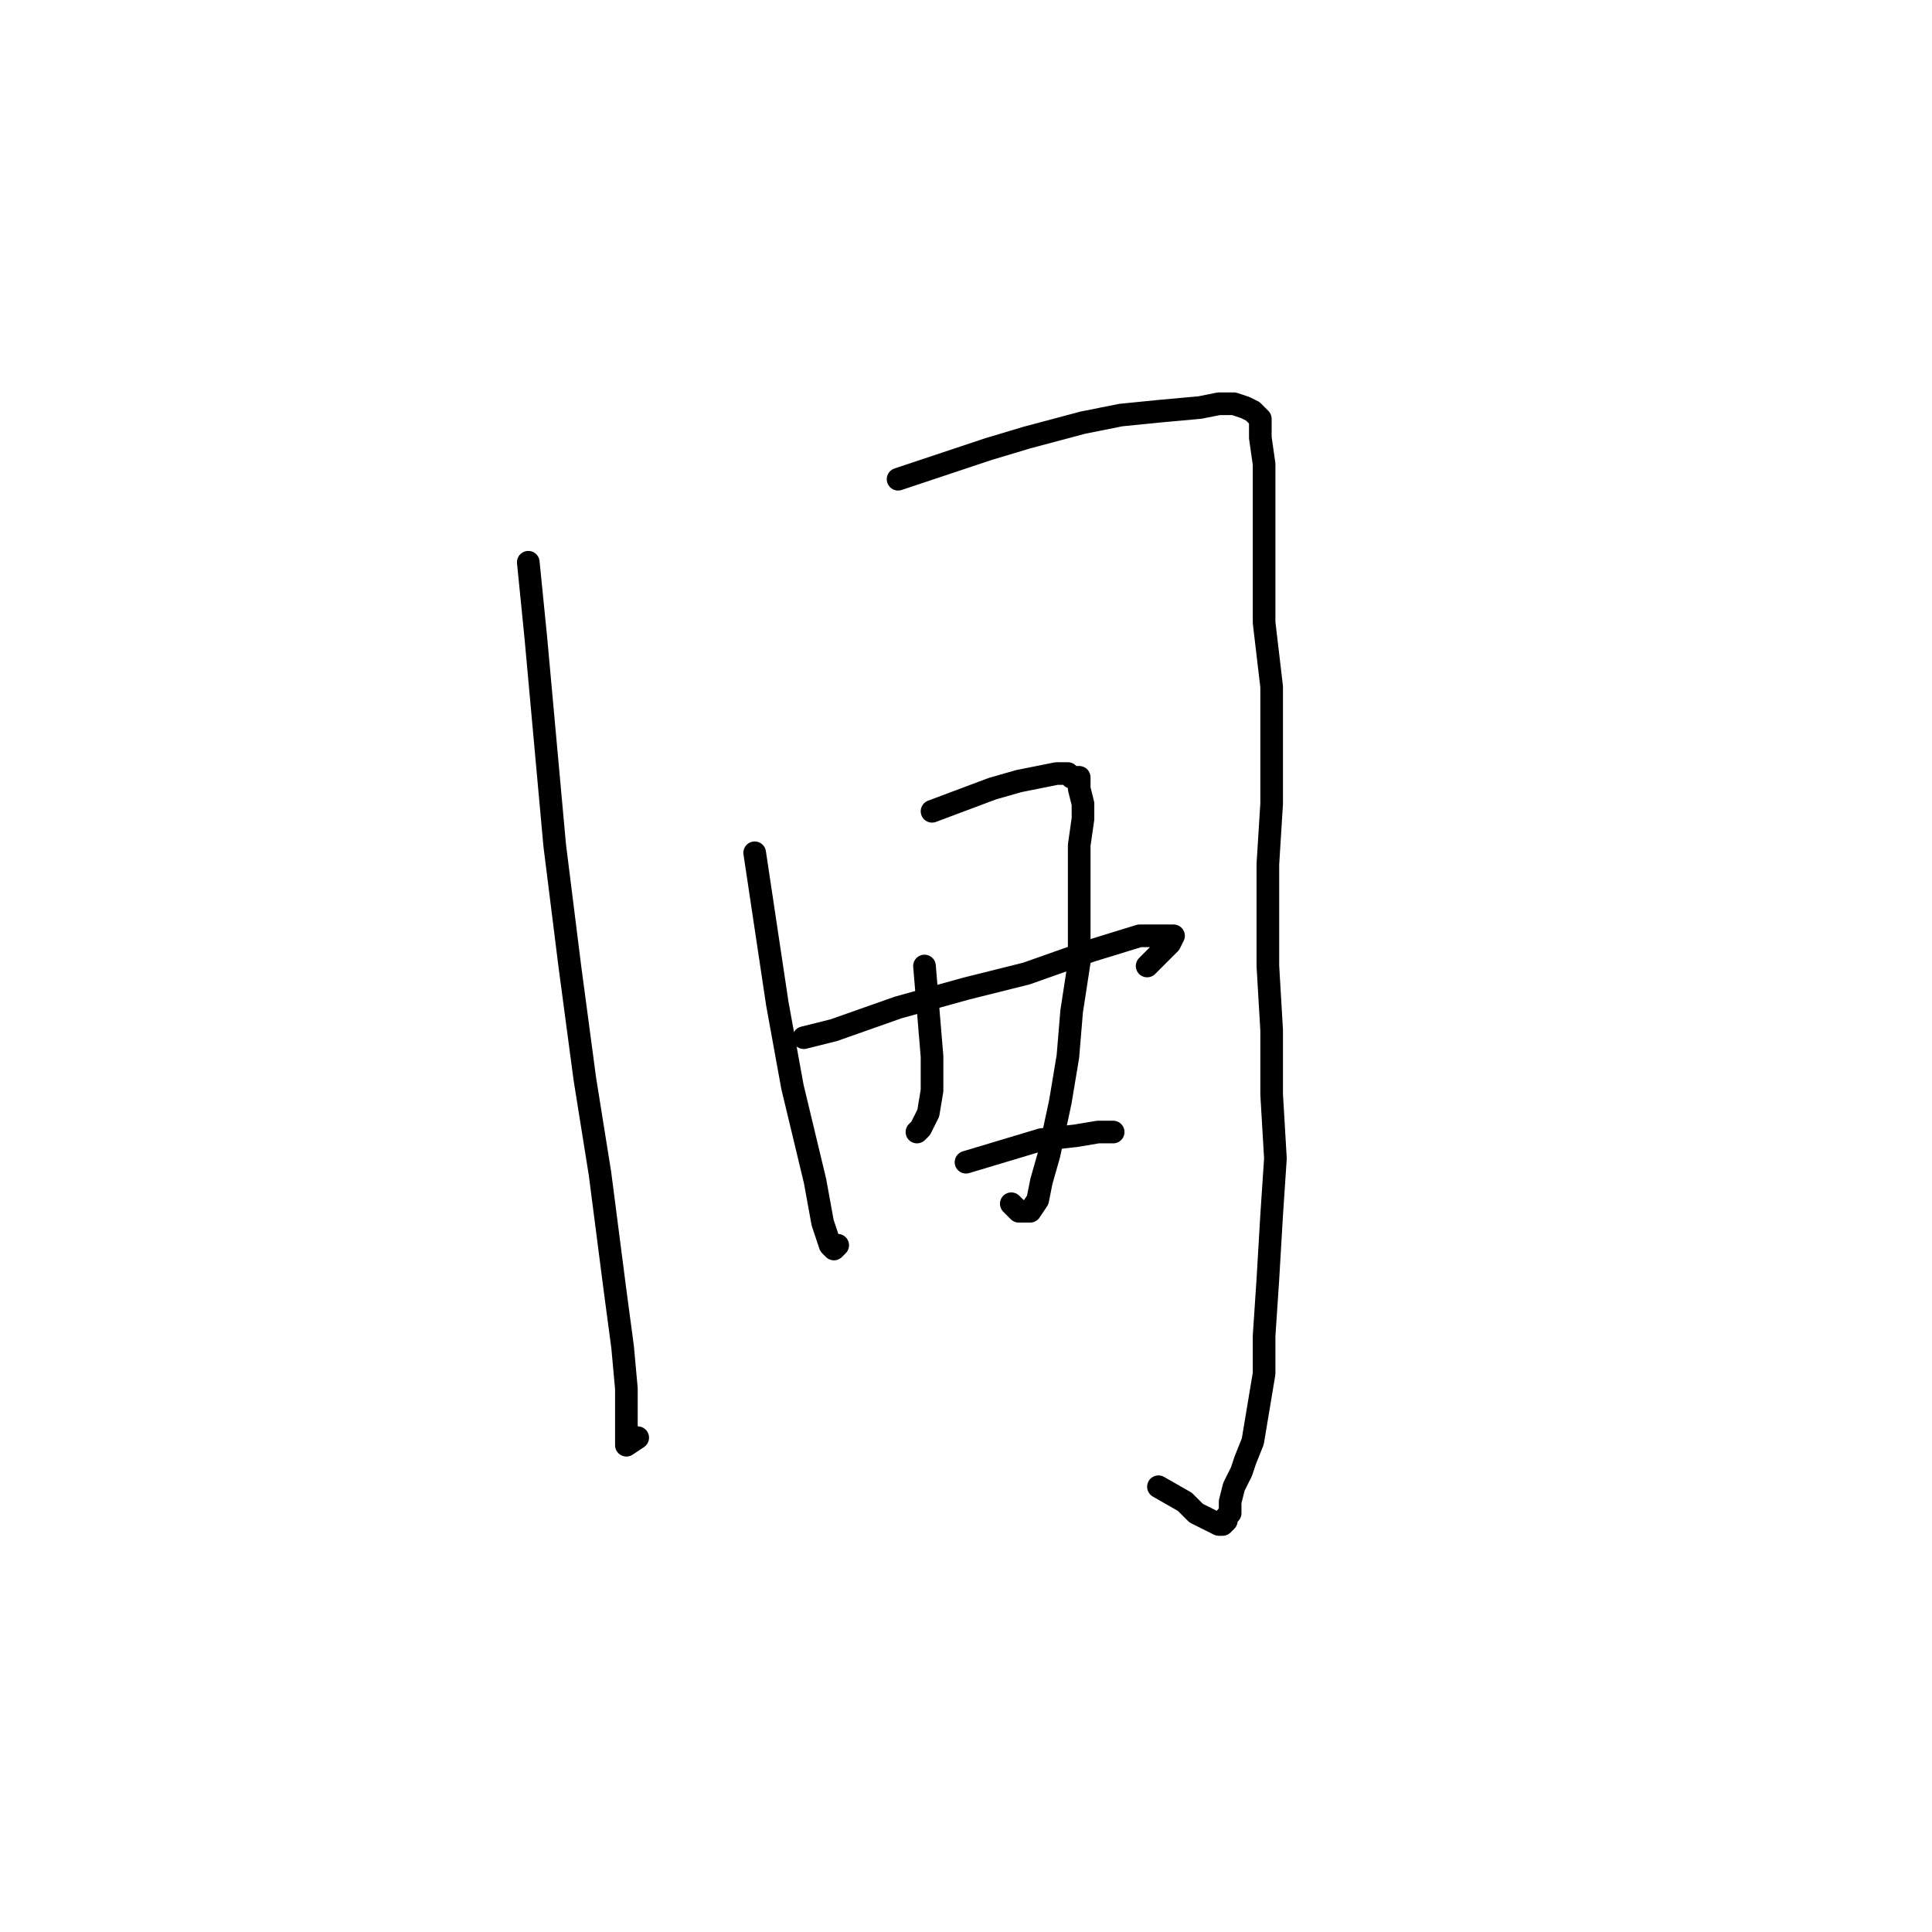 <?xml version="1.0" standalone="no"?>
    <svg width="256" height="256" xmlns="http://www.w3.org/2000/svg" version="1.1">
    <polyline stroke="black" stroke-width="3" stroke-linecap="round" fill="transparent" stroke-linejoin="round" points="70 74.5 70.5 79.5 71 84.5 71.5 90 73.5 112 75.5 128 77.5 143 79.5 155.5 81.5 171 82.5 178.5 83 184 83 188 83 191 83 191.5 84.5 190.5 84.5 190.5 " />
        <polyline stroke="black" stroke-width="3" stroke-linecap="round" fill="transparent" stroke-linejoin="round" points="119 63.5 125 61.5 131 59.5 136 58 143.5 56 148.5 55 153.5 54.5 159 54 161.5 53.5 163.5 53.5 165 54 166 54.5 166.5 55 167 55.5 167 56.5 167 58 167.5 61.5 167.5 63.5 167.5 66.5 167.5 70.5 167.5 75.5 167.5 82.5 168.5 91 168.5 98.5 168.5 106.5 168 114.5 168 128 168.5 136.5 168.5 145 169 153.5 168.5 161 168 169.5 167.5 177 167.5 182 166.5 188 166 191 165 193.5 164.5 195 163.5 197 163 199 163 200.5 162.5 201 162.5 201.5 162 202 161.5 202 160.5 201.5 159.5 201 158.5 200.5 157 199 153.5 197 153.5 197 " />
        <polyline stroke="black" stroke-width="3" stroke-linecap="round" fill="transparent" stroke-linejoin="round" points="100 113 101.5 123 103 133 105 144 108 156.5 109 162 110 165 110.5 165.5 111 165 111 165 " />
        <polyline stroke="black" stroke-width="3" stroke-linecap="round" fill="transparent" stroke-linejoin="round" points="123.5 107.5 127.5 106 131.5 104.5 135 103.5 137.5 103 140 102.5 141.5 102.5 142 103 143 103 143 104.5 143.5 106.5 143.5 108.5 143 112 143 117.5 143 127.5 142 134 141.5 140 140.5 146 139 153 138 156.5 137.5 159 136.5 160.5 135.5 160.5 135 160.5 134 159.5 134 159.5 " />
        <polyline stroke="black" stroke-width="3" stroke-linecap="round" fill="transparent" stroke-linejoin="round" points="122.5 128 123 134 123.5 140 123.5 144.5 123 147.5 122 149.5 121.5 150 121.5 150 " />
        <polyline stroke="black" stroke-width="3" stroke-linecap="round" fill="transparent" stroke-linejoin="round" points="106.5 137.5 108.5 137 110.5 136.5 119 133.5 128 131 136 129 144.5 126 151 124 154 124 155.5 124 155 125 154.5 125.5 153.5 126.5 152 128 152 128 " />
        <polyline stroke="black" stroke-width="3" stroke-linecap="round" fill="transparent" stroke-linejoin="round" points="128 154 133 152.5 138 151 142.5 150.5 145.5 150 147.5 150 147.5 150 " />
        </svg>